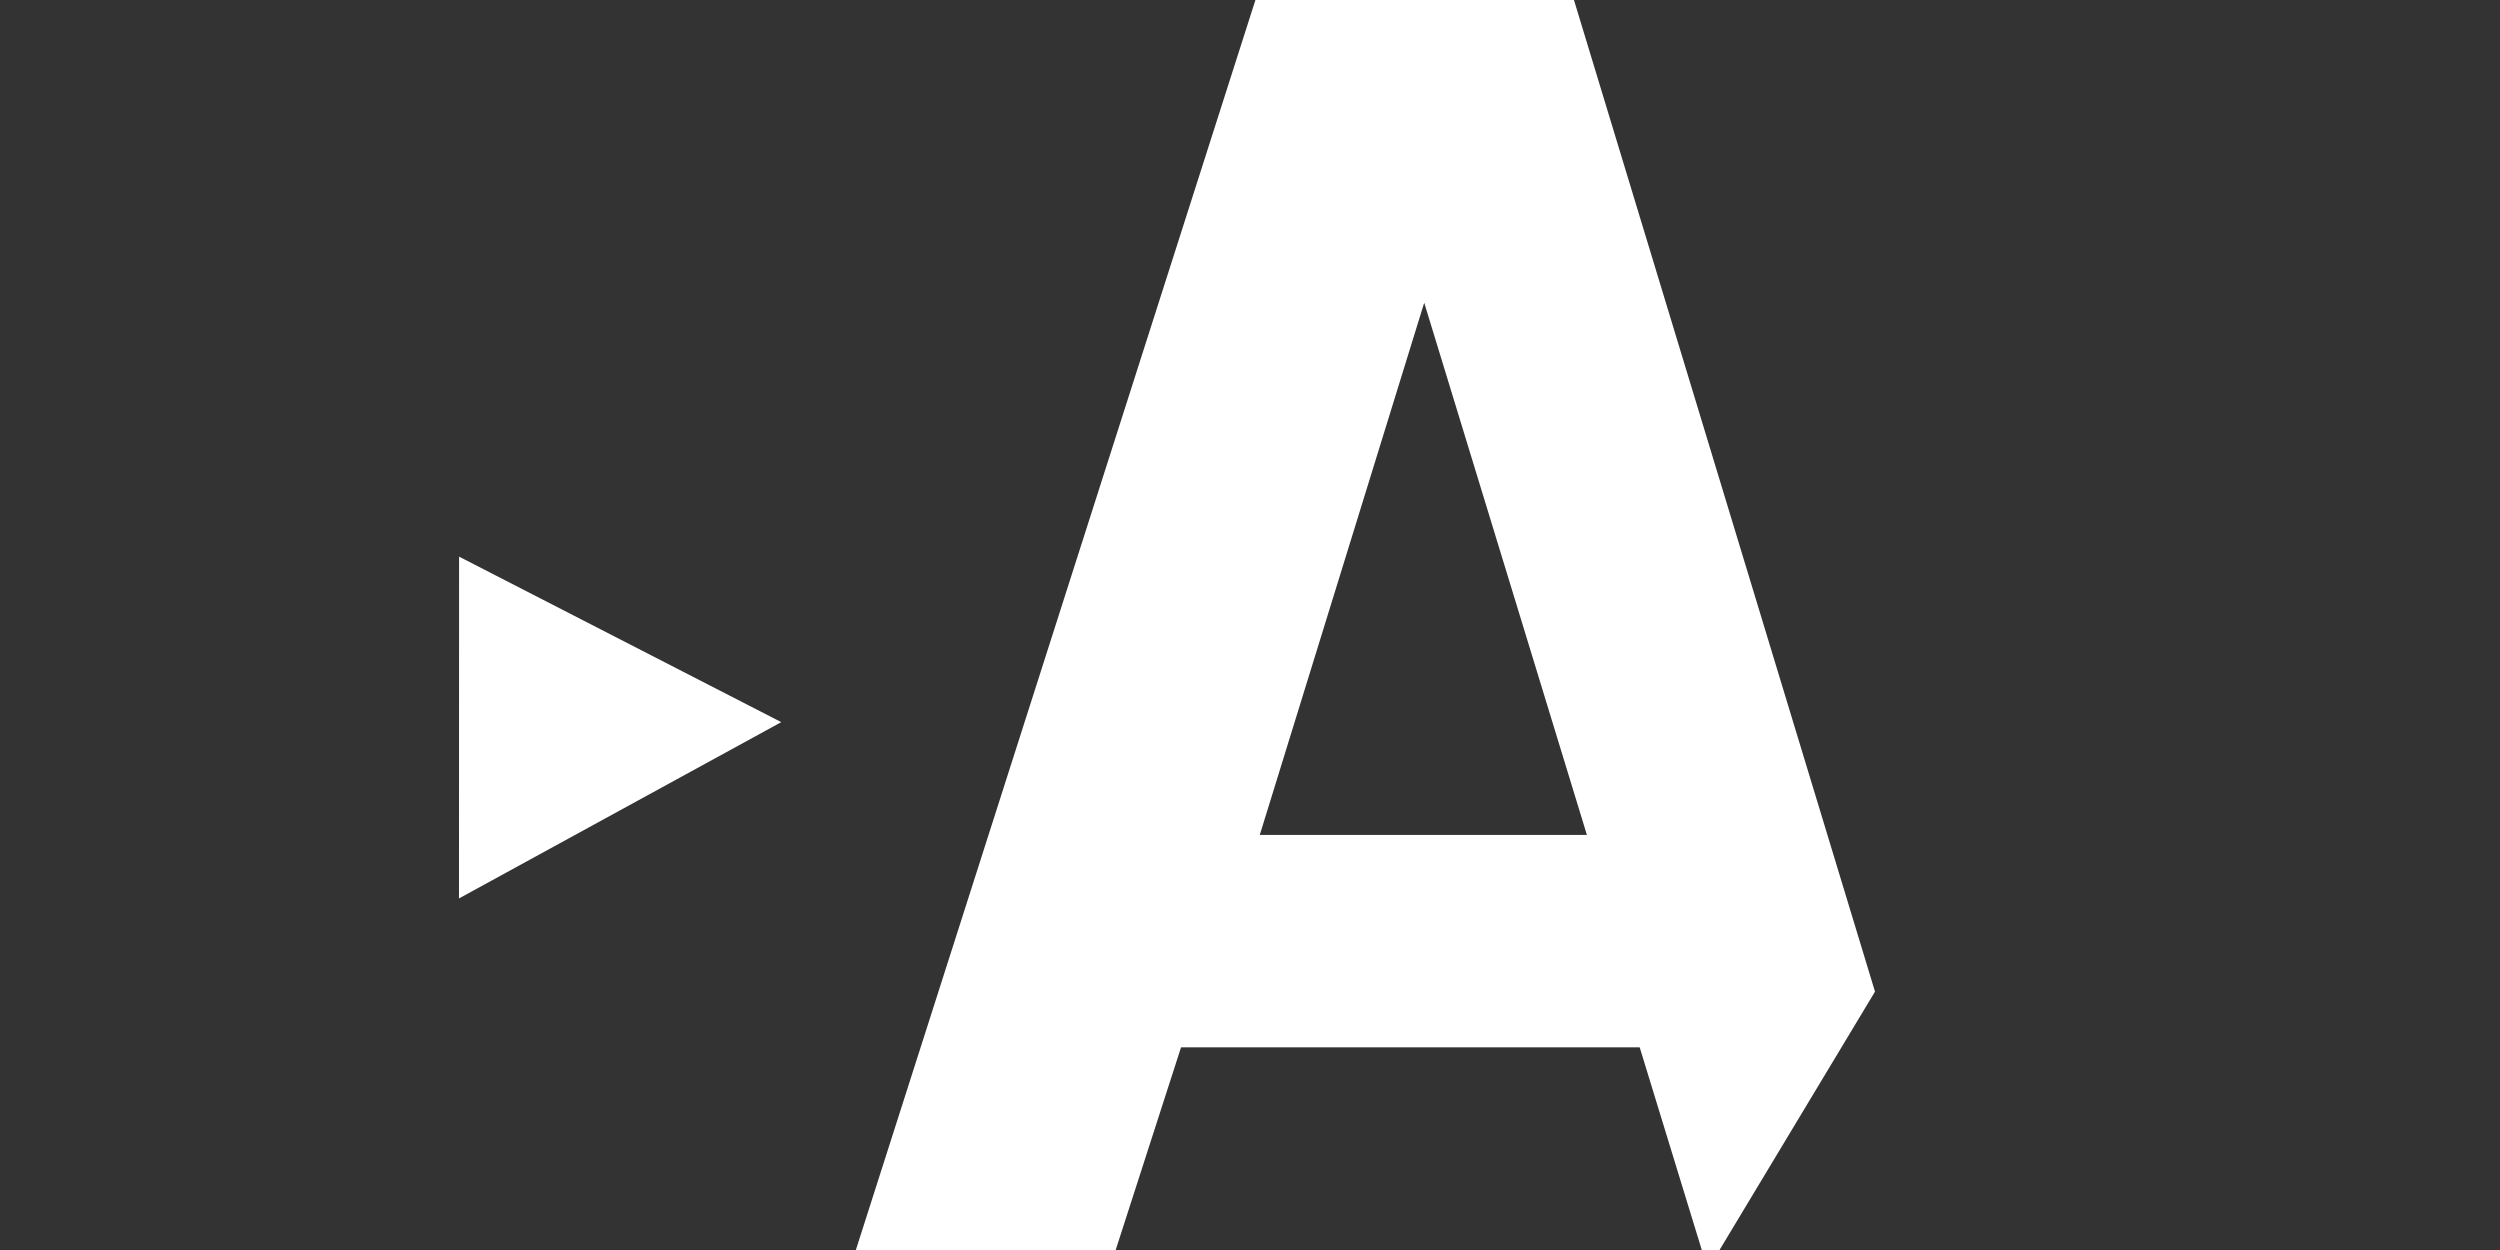 <?xml version="1.0" encoding="UTF-8"?>
<svg width="512px" height="256px" viewBox="0 0 512 256" version="1.1" xmlns="http://www.w3.org/2000/svg" xmlns:xlink="http://www.w3.org/1999/xlink">
    <rect x="0" y="0" width="512" height="256" fill="#333333" stroke="none"/>
    <!-- Generator: Sketch 55.2 (78181) - https://sketchapp.com -->
    <title>bg-l-05</title>
    <desc>Created with Sketch.</desc>
    <g id="bg-l-05" stroke="none" stroke-width="1" fill="none" fill-rule="evenodd">
        <path d="M291.68,62 L258,171 L325,171 L291.68,62 Z M241.879,214.488 L227.2,260 L174,260 L258.39,-4 L321.132,-4 L384,203.085 L349.751,260 L335.806,214.488 L241.879,214.488 Z" id="Stroke-14-Copy-4" fill="#FFFFFF"></path>
        <polygon id="Fill-15-Copy-4" fill="#FFFFFF" points="94.021 114 94 184 160 147.894"></polygon>
    </g>
</svg>